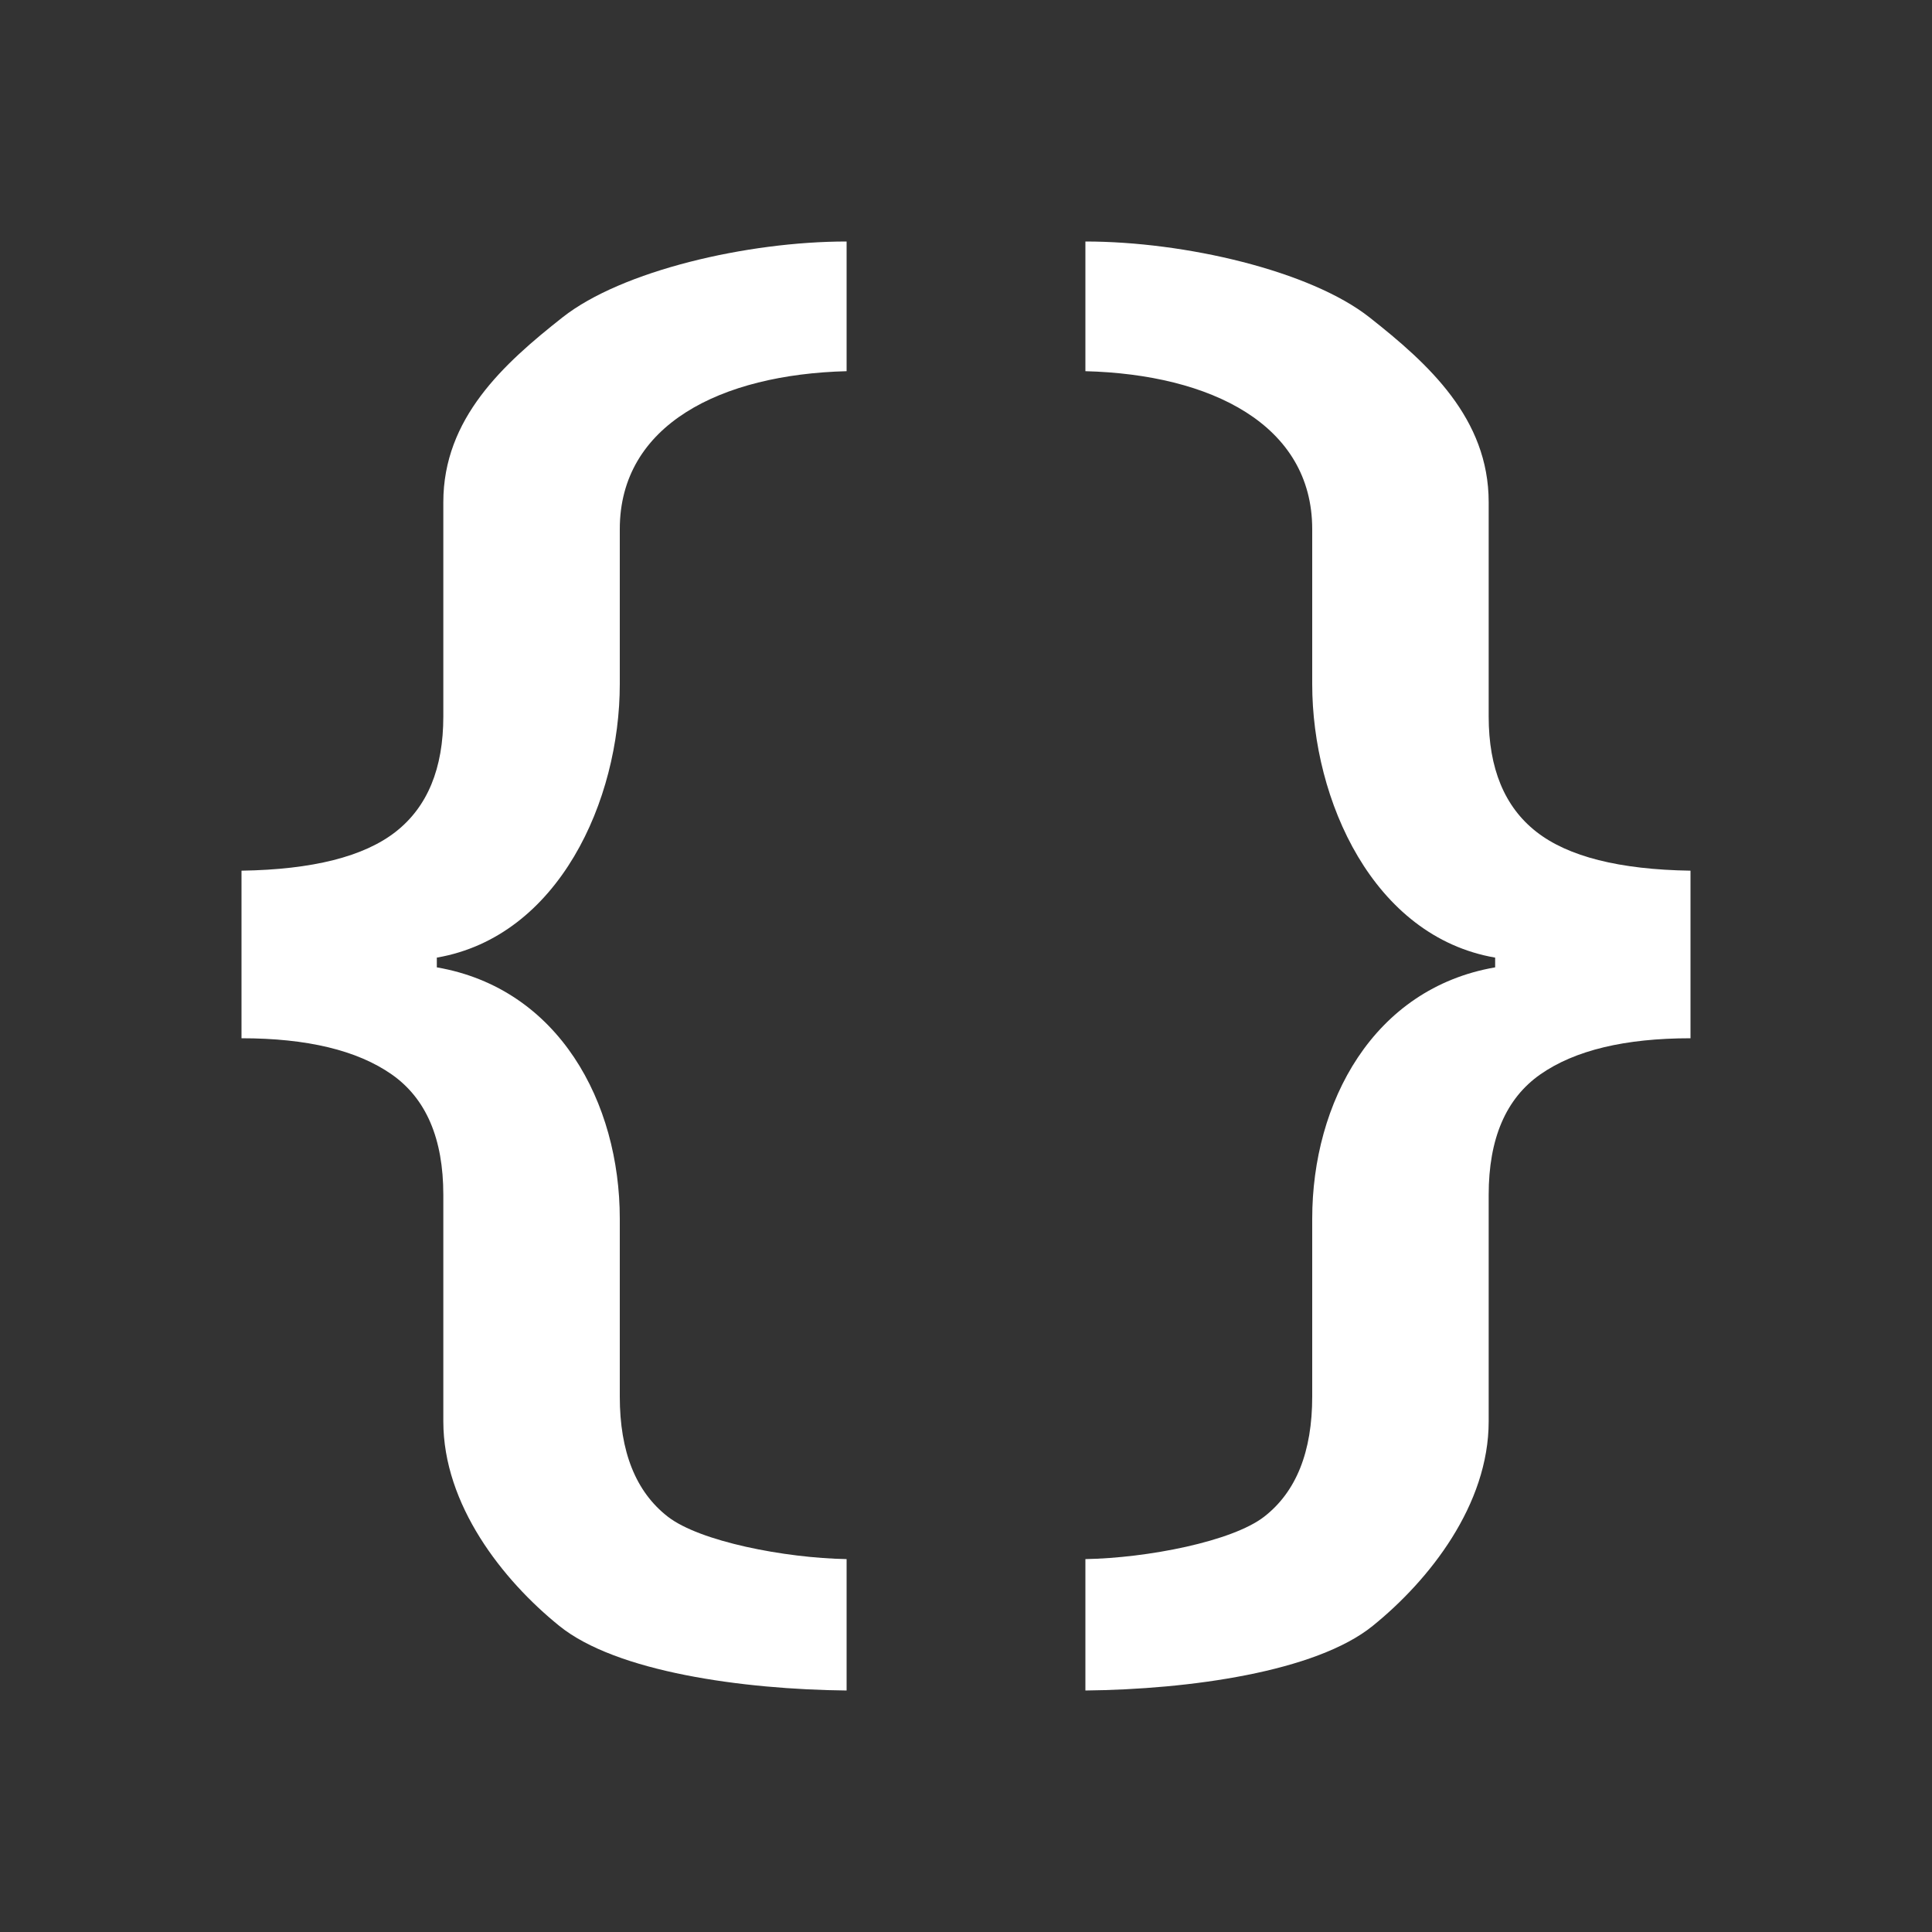 <svg width="80" height="80" viewBox="0 0 80 80" fill="none" xmlns="http://www.w3.org/2000/svg">
<rect x="0" y="0" width="80" height="80" fill="#333333" stroke="none"/>
<path d="M27.651 62.801C26.326 61.77 25.664 60.113 25.664 57.829V50.464C25.664 45.649 23.139 40.929 18.088 40.056V39.653C23.139 38.779 25.664 33.14 25.664 28.325V21.91C25.664 17.587 29.847 15.505 35.056 15.37V10C30.934 10 25.742 11.212 23.297 13.138C20.851 15.064 18.357 17.323 18.357 20.794V29.67C18.357 31.82 17.7 33.41 16.387 34.44C15.073 35.47 12.944 36.008 10 36.053V42.992C12.718 42.992 14.79 43.491 16.217 44.487C17.643 45.484 18.357 47.147 18.357 49.476V58.857C18.357 62.306 20.805 65.423 23.161 67.326C25.516 69.23 30.753 69.955 35.056 70V64.559C32.497 64.514 28.976 63.831 27.651 62.801Z" fill="white"/>
<path d="M52.349 62.801C53.674 61.77 54.336 60.113 54.336 57.829V50.464C54.336 45.649 56.861 40.929 61.911 40.056V39.653C56.861 38.779 54.336 33.14 54.336 28.325V21.91C54.336 17.587 50.153 15.505 44.944 15.37V10C49.066 10 54.258 11.212 56.703 13.138C59.149 15.064 61.643 17.323 61.643 20.794V29.67C61.643 31.82 62.3 33.41 63.614 34.44C64.927 35.47 67.056 36.008 70 36.053V42.992C67.282 42.992 65.21 43.491 63.783 44.487C62.357 45.484 61.643 47.147 61.643 49.476V58.857C61.643 62.306 59.195 65.423 56.839 67.326C54.484 69.23 49.247 69.955 44.944 70V64.559C47.503 64.514 51.024 63.831 52.349 62.801Z" fill="white"/>
</svg>
